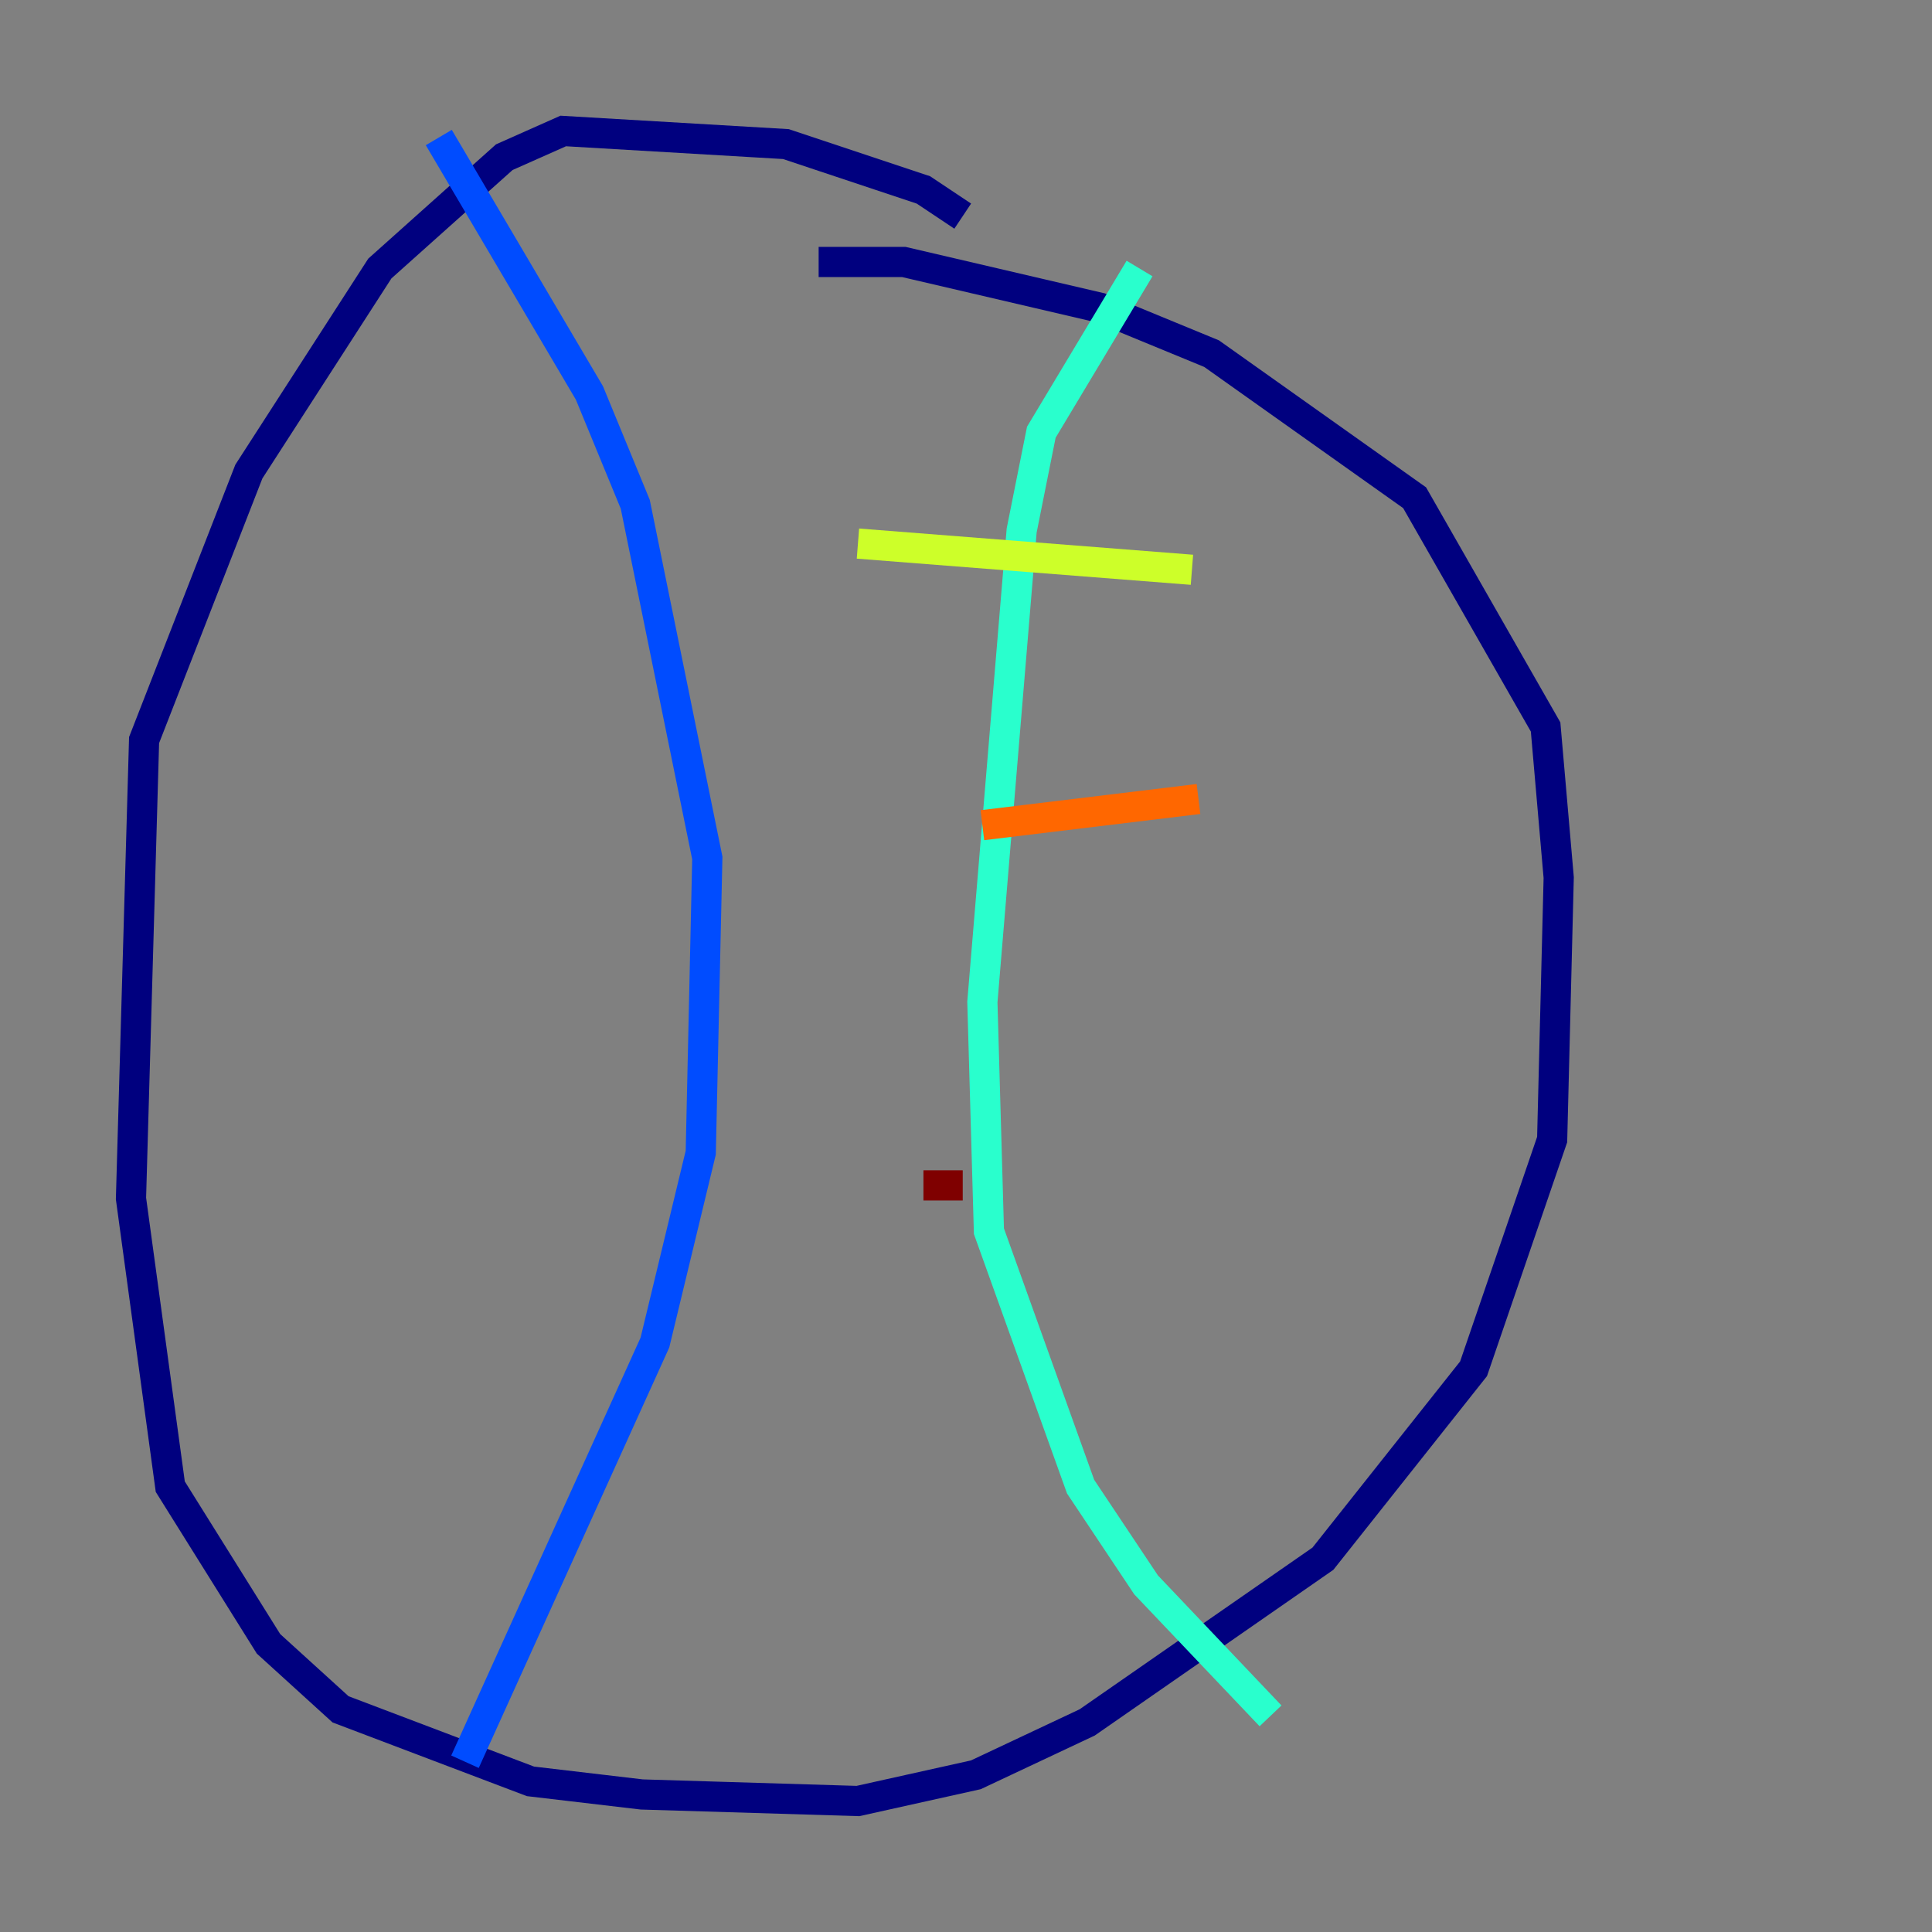 <?xml version="1.0" encoding="utf-8" ?>
<svg baseProfile="tiny" height="128" version="1.2" viewBox="0,0,128,128" width="128" xmlns="http://www.w3.org/2000/svg" xmlns:ev="http://www.w3.org/2001/xml-events" xmlns:xlink="http://www.w3.org/1999/xlink"><rect x="0" y="0" width="128" height="128" fill="#808080" stroke="none"/><defs /><polyline fill="none" points="63.783,14.319 61.18,12.583 52.068,9.546 37.315,8.678 33.41,10.414 25.166,17.79 16.488,31.241 9.546,49.031 8.678,79.403 11.281,98.495 17.79,108.909 22.563,113.248 35.146,118.02 42.522,118.888 56.841,119.322 64.651,117.586 72.027,114.115 87.647,103.268 97.627,90.685 102.834,75.498 103.268,58.142 102.4,48.163 93.722,32.976 80.271,23.43 72.895,20.393 59.878,17.356 54.237,17.356" stroke="#00007f" stroke-width="2" /><polyline fill="none" points="29.071,9.112 39.051,26.034 42.088,33.41 46.861,56.841 46.427,76.366 43.39,88.949 30.807,116.719" stroke="#004cff" stroke-width="2" /><polyline fill="none" points="75.498,17.79 68.99,28.637 67.688,35.146 65.085,66.386 65.519,81.573 71.593,98.495 75.932,105.003 84.176,113.681" stroke="#29ffcd" stroke-width="2" /><polyline fill="none" points="56.841,36.014 78.969,37.749" stroke="#cdff29" stroke-width="2" /><polyline fill="none" points="65.085,54.671 79.403,52.936" stroke="#ff6700" stroke-width="2" /><polyline fill="none" points="61.18,78.536 63.783,78.536" stroke="#7f0000" stroke-width="2" /></svg>